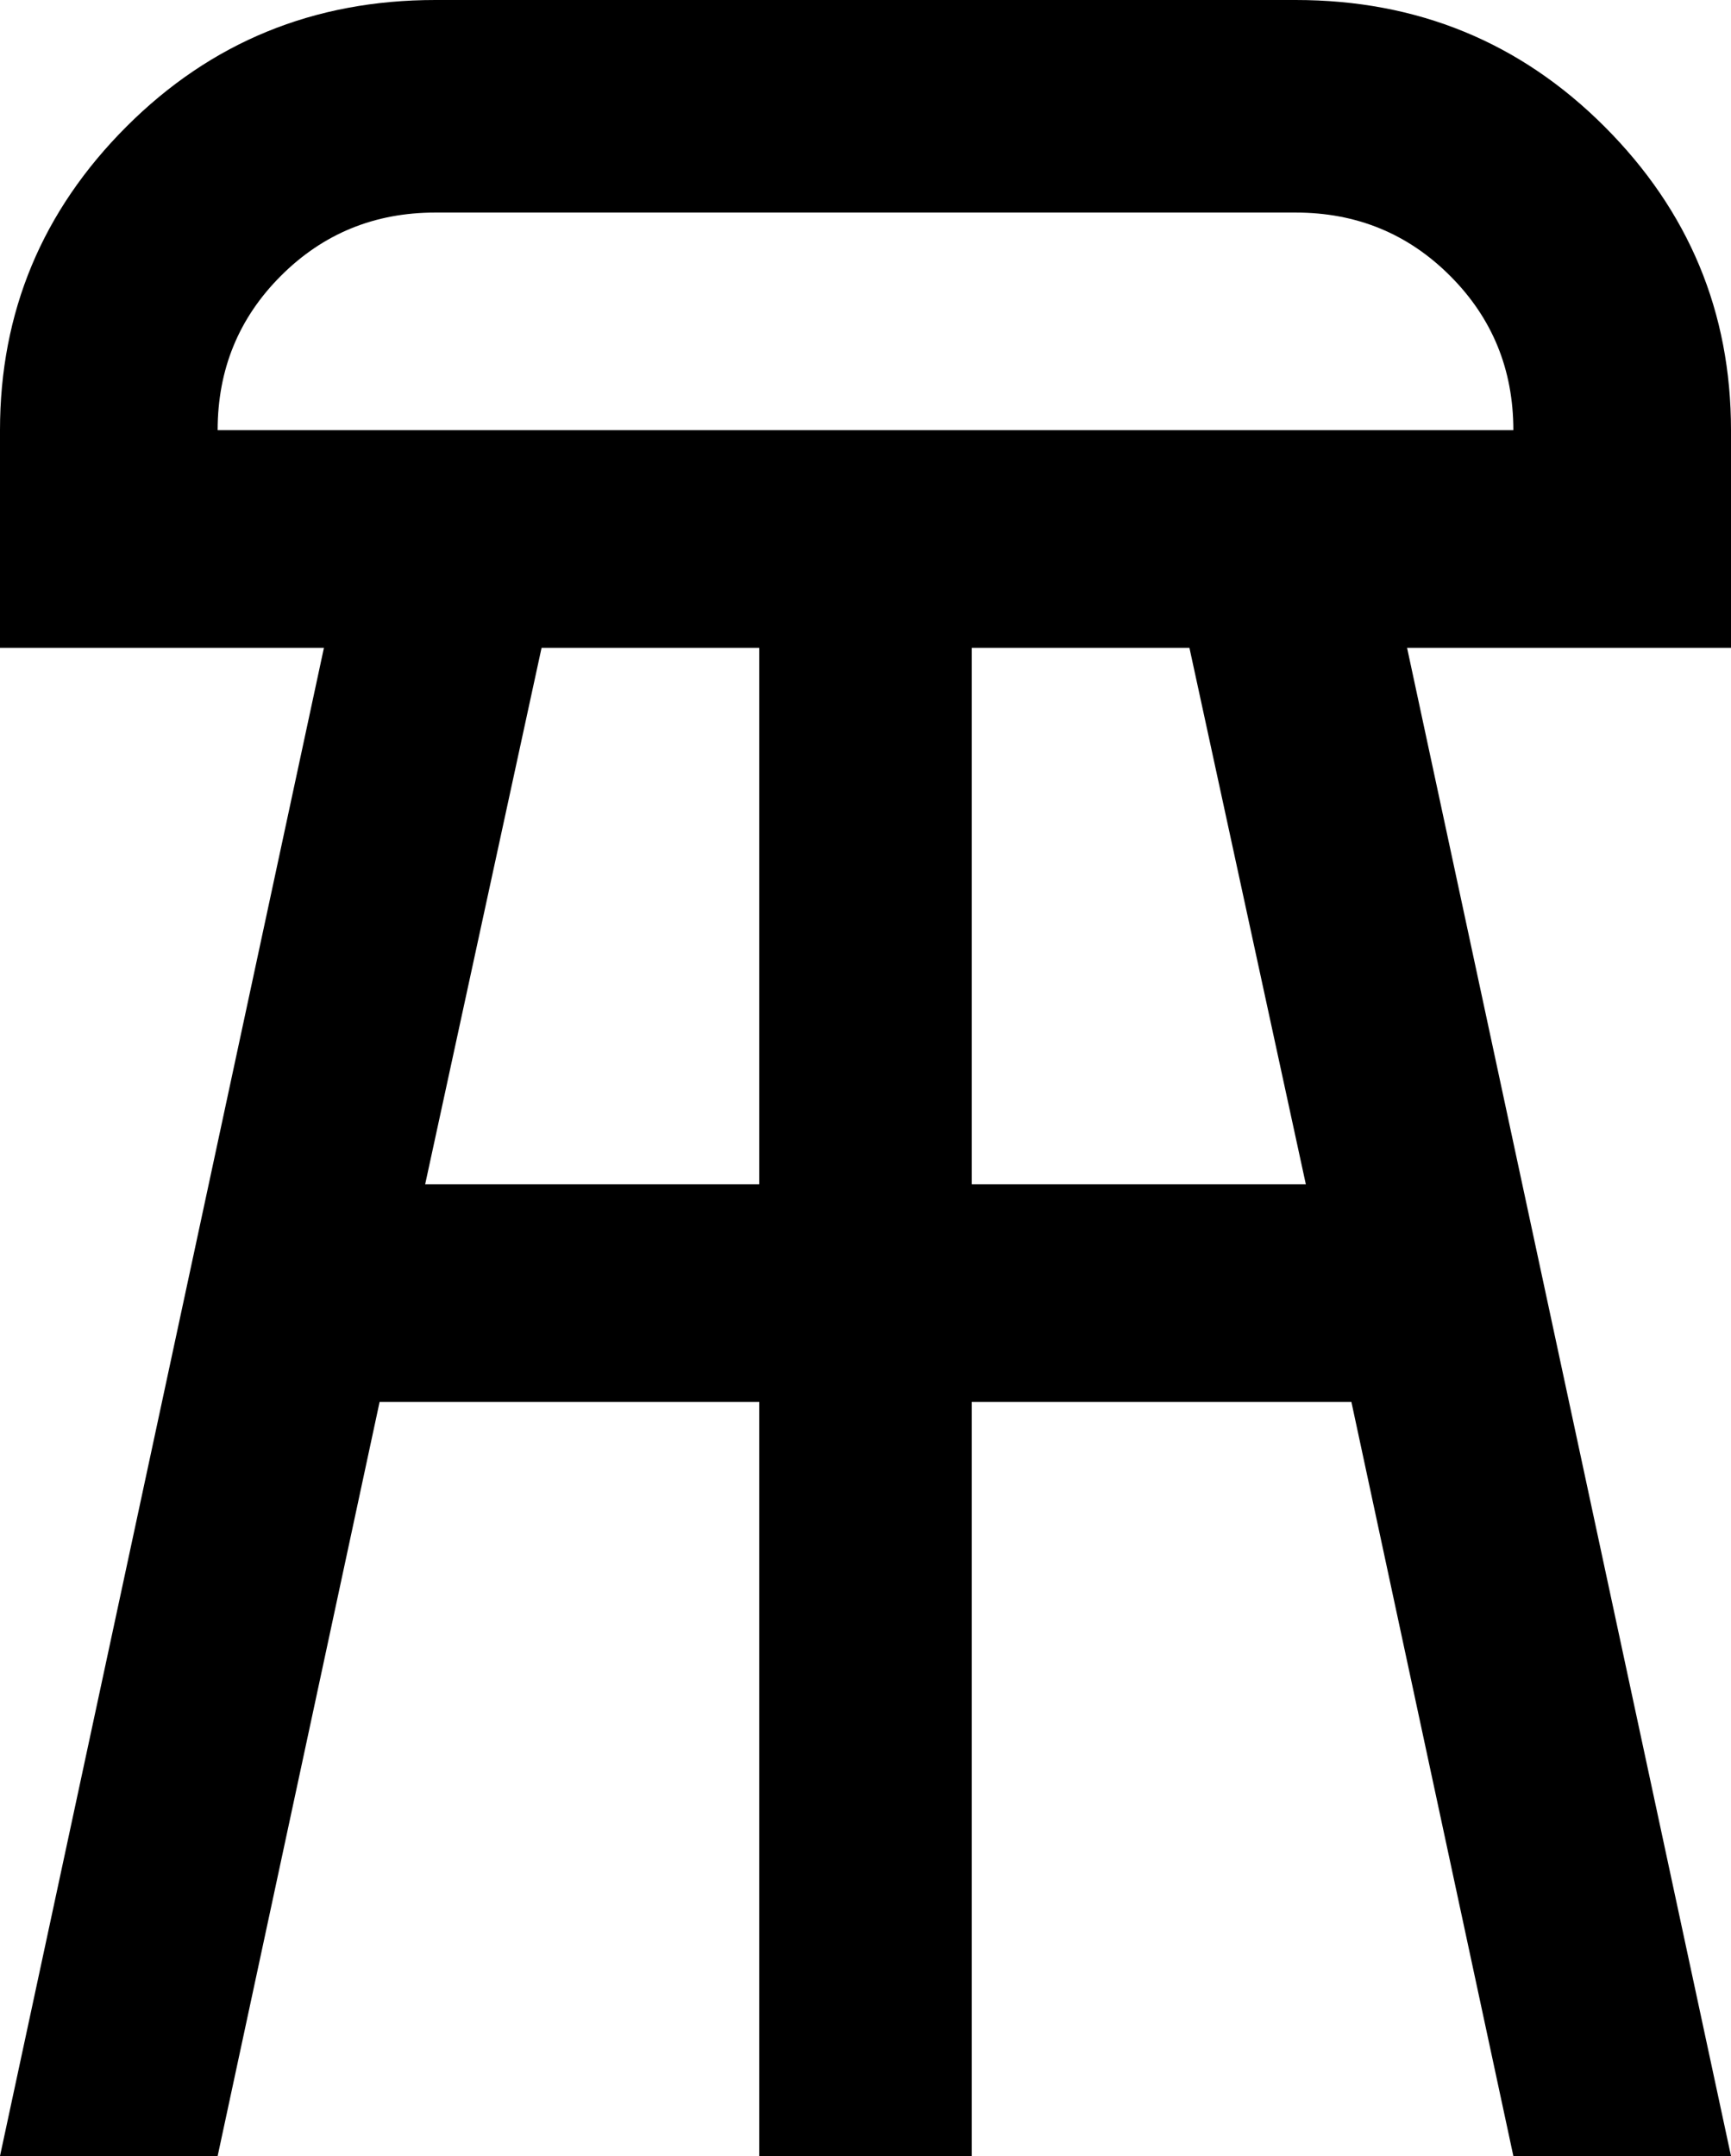 <svg xmlns="http://www.w3.org/2000/svg" viewBox="85 -21 342 426">
      <g transform="scale(1 -1) translate(0 -384)">
        <path d="M427 320Q427 355 402.0 380.0Q377 405 341 405H171Q135 405 110.0 380.0Q85 355 85 320V277H149L85 -21H128L160 128H235V-21H277V128H352L384 -21H427L363 277H427ZM169 171 192 277H235V171ZM343 171H277V277H320ZM128 320Q128 338 140.5 350.5Q153 363 171 363H341Q359 363 371.5 350.5Q384 338 384 320Z" />
      </g>
    </svg>